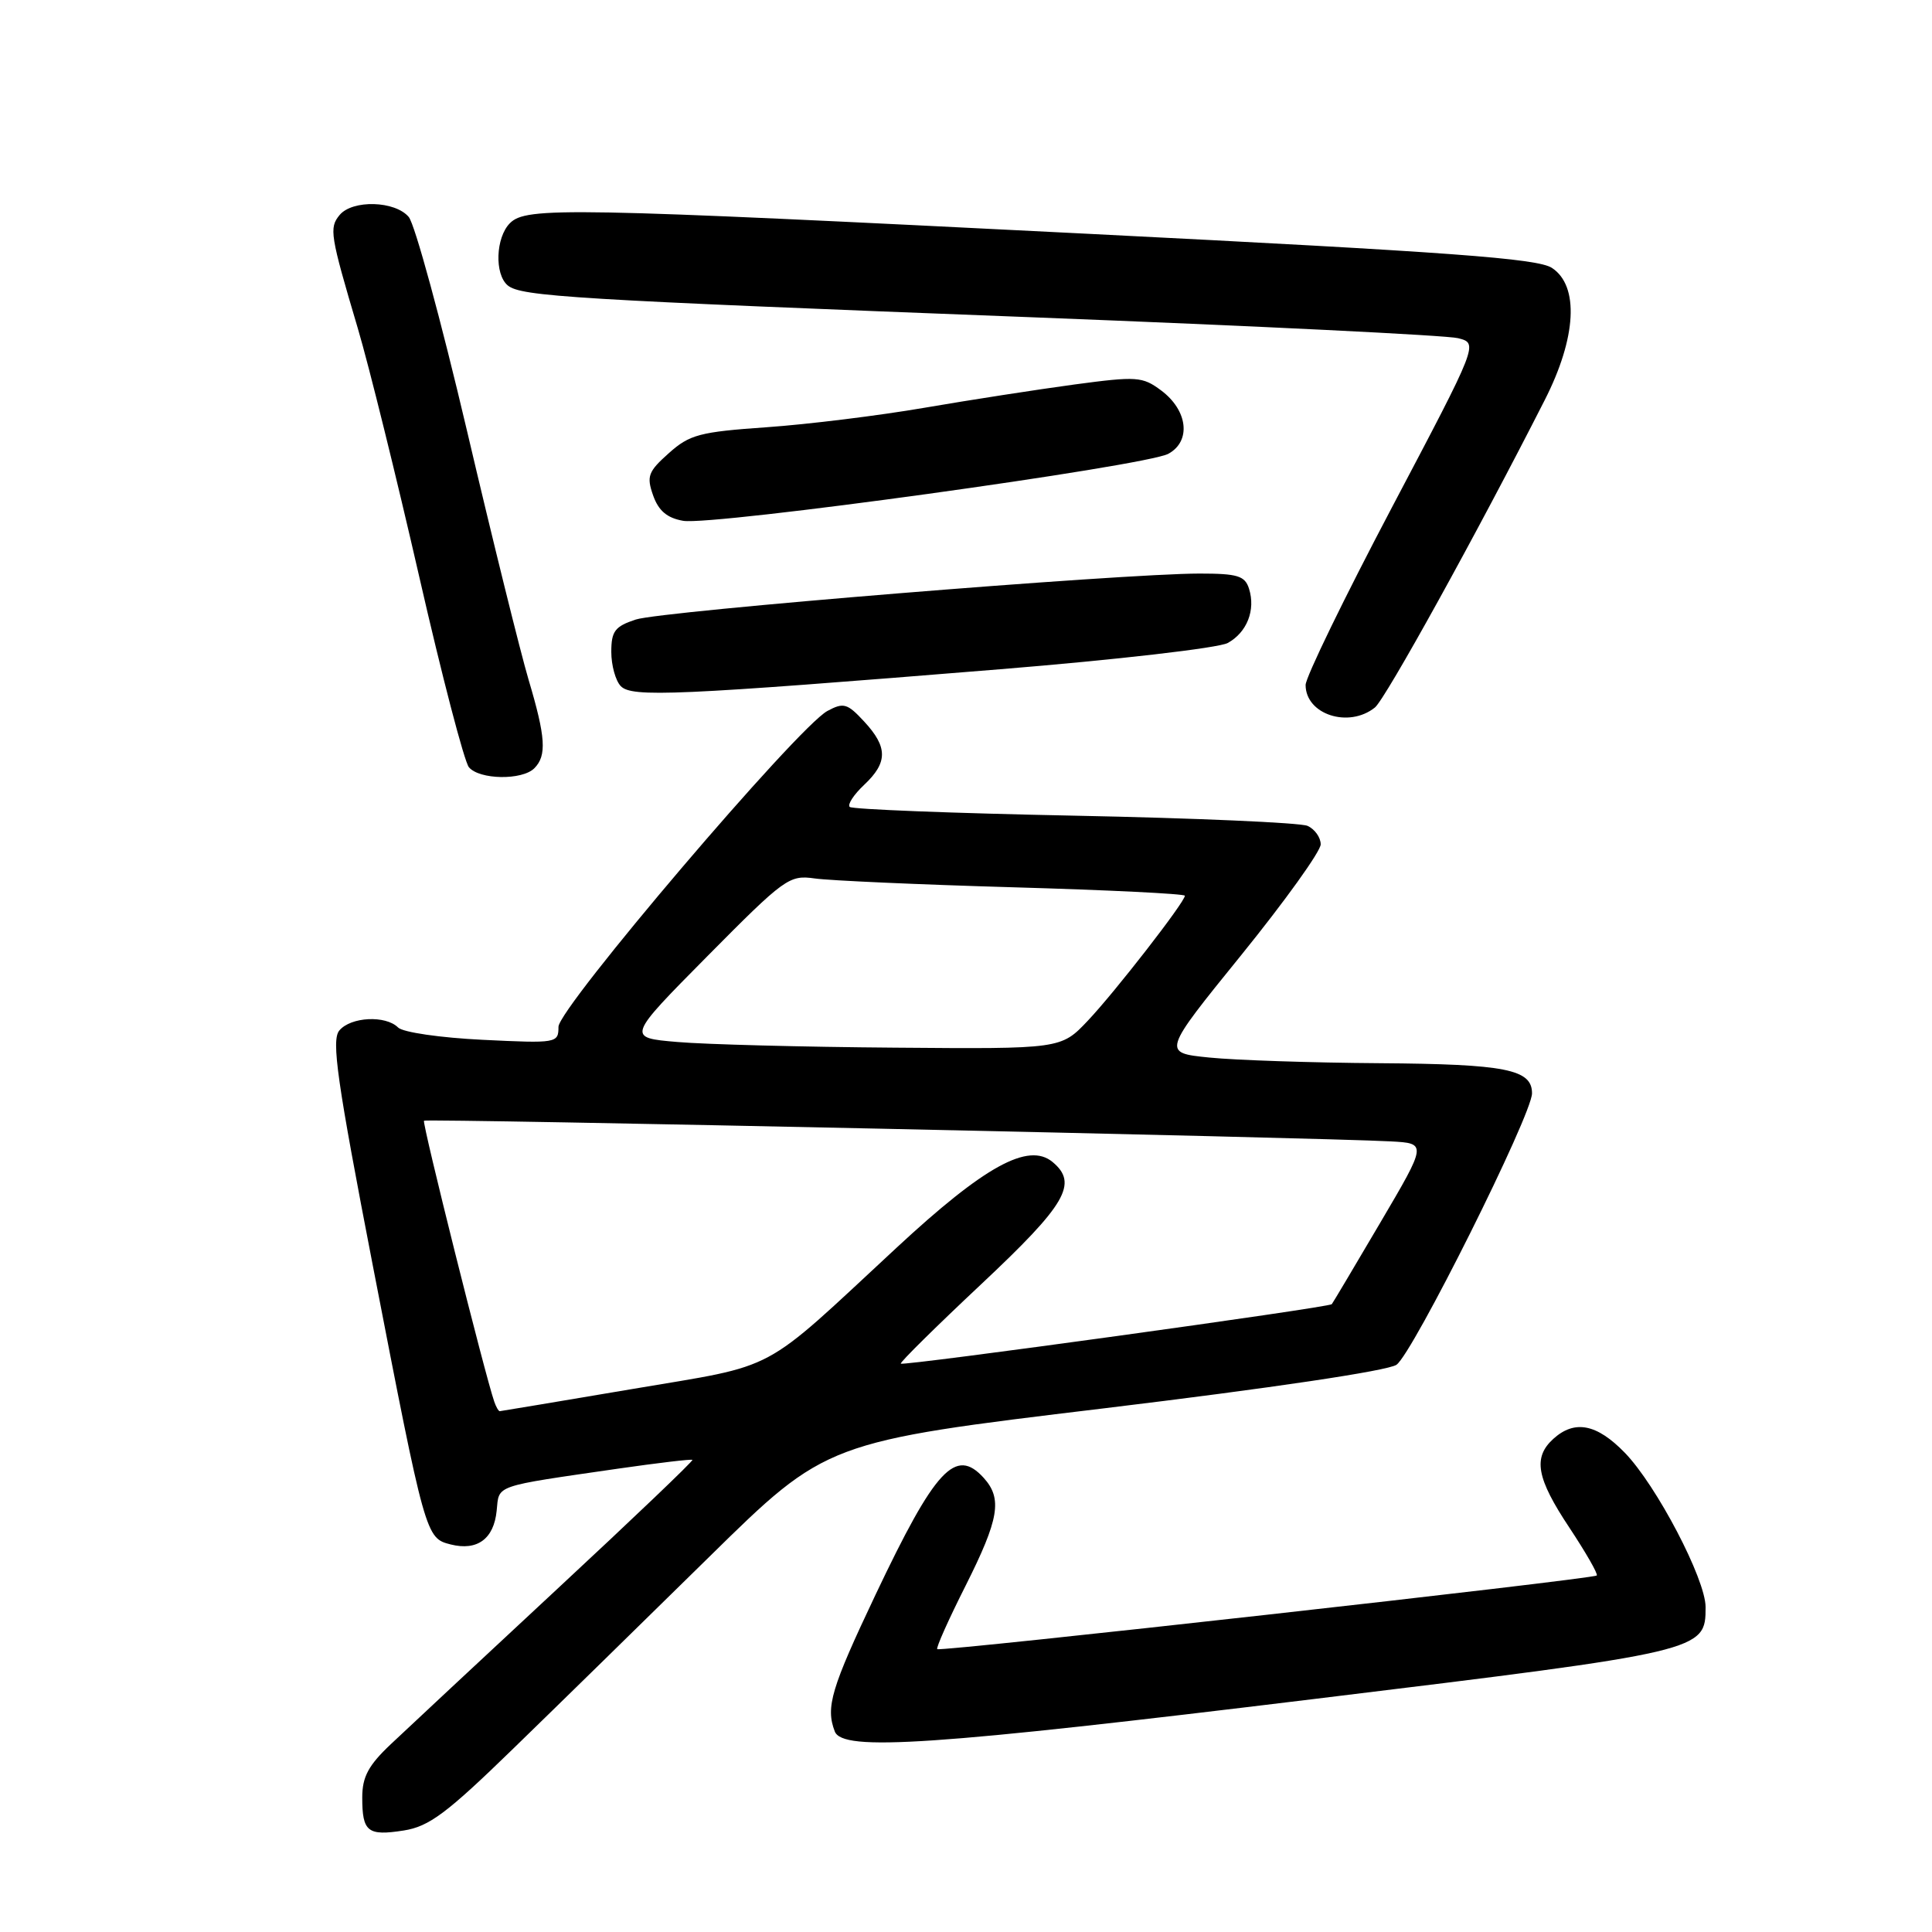 <?xml version="1.0" encoding="UTF-8" standalone="no"?>
<!DOCTYPE svg PUBLIC "-//W3C//DTD SVG 1.1//EN" "http://www.w3.org/Graphics/SVG/1.1/DTD/svg11.dtd" >
<svg xmlns="http://www.w3.org/2000/svg" xmlns:xlink="http://www.w3.org/1999/xlink" version="1.1" viewBox="0 0 256 256">
 <g >
 <path fill="currentColor"
d=" M 68.00 231.71 C 73.78 226.10 85.47 214.65 94.00 206.27 C 109.50 191.04 109.50 191.04 146.30 186.61 C 168.49 183.93 183.87 181.64 185.04 180.84 C 187.20 179.34 203.00 147.70 203.00 144.87 C 203.00 141.69 199.52 141.00 182.82 140.88 C 173.84 140.82 163.68 140.48 160.24 140.13 C 153.98 139.50 153.98 139.50 164.49 126.53 C 170.27 119.39 175.00 112.80 175.00 111.88 C 175.00 110.97 174.21 109.86 173.25 109.43 C 172.29 109.01 158.37 108.40 142.33 108.08 C 126.29 107.76 112.90 107.24 112.59 106.92 C 112.27 106.60 113.13 105.29 114.50 104.00 C 117.65 101.04 117.65 99.00 114.51 95.61 C 112.28 93.20 111.78 93.05 109.63 94.21 C 105.70 96.33 74.00 133.56 74.00 136.06 C 74.00 138.22 73.79 138.26 63.95 137.78 C 58.37 137.51 53.39 136.79 52.75 136.15 C 51.10 134.50 46.47 134.73 44.96 136.55 C 43.89 137.83 44.66 143.21 49.42 167.80 C 56.38 203.71 56.40 203.81 59.73 204.65 C 63.24 205.53 65.44 203.91 65.81 200.18 C 66.16 196.70 65.25 197.02 82.00 194.59 C 87.22 193.84 91.61 193.32 91.75 193.44 C 91.89 193.57 83.81 201.28 73.80 210.58 C 63.79 219.89 53.89 229.12 51.80 231.10 C 48.81 233.92 48.00 235.44 48.00 238.18 C 48.00 242.73 48.71 243.30 53.50 242.55 C 56.86 242.02 59.18 240.29 68.00 231.71 Z  M 174.26 225.11 C 225.81 218.83 226.00 218.78 226.00 212.95 C 226.00 209.25 219.49 196.81 215.29 192.49 C 211.58 188.67 208.65 188.10 205.83 190.65 C 203.09 193.13 203.59 195.87 207.97 202.45 C 210.14 205.73 211.77 208.57 211.58 208.76 C 211.09 209.24 124.57 218.91 124.19 218.52 C 124.01 218.35 125.70 214.57 127.94 210.13 C 132.39 201.27 132.84 198.59 130.35 195.83 C 126.62 191.72 123.94 194.61 116.03 211.27 C 110.13 223.71 109.38 226.21 110.61 229.42 C 111.64 232.11 123.42 231.31 174.26 225.11 Z  M 70.80 101.80 C 72.47 100.13 72.31 97.68 70.04 90.07 C 68.97 86.46 65.28 71.58 61.86 57.00 C 58.43 42.42 54.97 29.71 54.16 28.75 C 52.35 26.60 46.71 26.44 45.00 28.49 C 43.59 30.20 43.74 31.13 47.41 43.50 C 48.88 48.45 52.54 63.26 55.55 76.41 C 58.55 89.55 61.52 100.92 62.13 101.66 C 63.51 103.32 69.18 103.42 70.80 101.80 Z  M 182.18 93.75 C 183.57 92.64 195.78 70.54 204.69 53.00 C 208.90 44.73 209.27 37.88 205.64 35.50 C 203.72 34.24 192.21 33.40 144.39 30.99 C 75.02 27.50 69.74 27.40 67.57 29.57 C 65.68 31.46 65.50 36.34 67.28 37.82 C 69.04 39.28 75.87 39.70 137.00 42.05 C 166.43 43.19 191.72 44.43 193.20 44.81 C 195.90 45.50 195.90 45.50 184.45 67.21 C 178.15 79.16 173.00 89.75 173.00 90.76 C 173.00 94.67 178.71 96.53 182.18 93.75 Z  M 132.50 88.68 C 147.90 87.43 161.48 85.86 162.68 85.20 C 165.23 83.80 166.40 80.83 165.50 78.00 C 164.96 76.30 163.99 76.00 158.95 76.00 C 148.64 76.00 87.64 80.97 84.25 82.09 C 81.48 83.00 81.00 83.63 81.00 86.38 C 81.00 88.15 81.56 90.19 82.25 90.91 C 83.70 92.43 89.49 92.18 132.50 88.68 Z  M 154.81 60.13 C 157.87 58.46 157.40 54.37 153.85 51.73 C 151.38 49.89 150.63 49.84 142.35 50.95 C 137.48 51.61 128.55 52.99 122.50 54.03 C 116.45 55.07 107.05 56.23 101.60 56.61 C 92.71 57.23 91.38 57.58 88.62 60.05 C 85.88 62.49 85.65 63.11 86.54 65.64 C 87.26 67.68 88.39 68.64 90.52 69.01 C 94.42 69.69 151.81 61.76 154.81 60.13 Z  M 65.50 185.75 C 64.27 182.22 55.90 148.77 56.18 148.50 C 56.49 148.19 174.67 150.72 184.29 151.24 C 189.08 151.50 189.08 151.50 182.90 162.00 C 179.50 167.78 176.61 172.64 176.47 172.81 C 176.11 173.25 119.70 181.03 119.36 180.69 C 119.21 180.54 124.02 175.79 130.04 170.14 C 141.27 159.60 142.90 156.82 139.47 153.97 C 136.27 151.32 130.47 154.50 118.81 165.32 C 100.53 182.27 103.44 180.72 83.80 184.05 C 74.28 185.66 66.37 186.98 66.22 186.99 C 66.06 186.99 65.74 186.44 65.50 185.75 Z  M 89.77 138.07 C 83.04 137.50 83.04 137.50 93.73 126.70 C 103.99 116.34 104.57 115.92 107.96 116.40 C 109.91 116.68 121.74 117.21 134.25 117.57 C 146.76 117.93 157.00 118.43 157.00 118.69 C 157.00 119.52 147.77 131.41 144.14 135.25 C 140.59 139.00 140.59 139.00 118.55 138.82 C 106.42 138.73 93.47 138.39 89.77 138.07 Z "/>
</g>
</svg>
